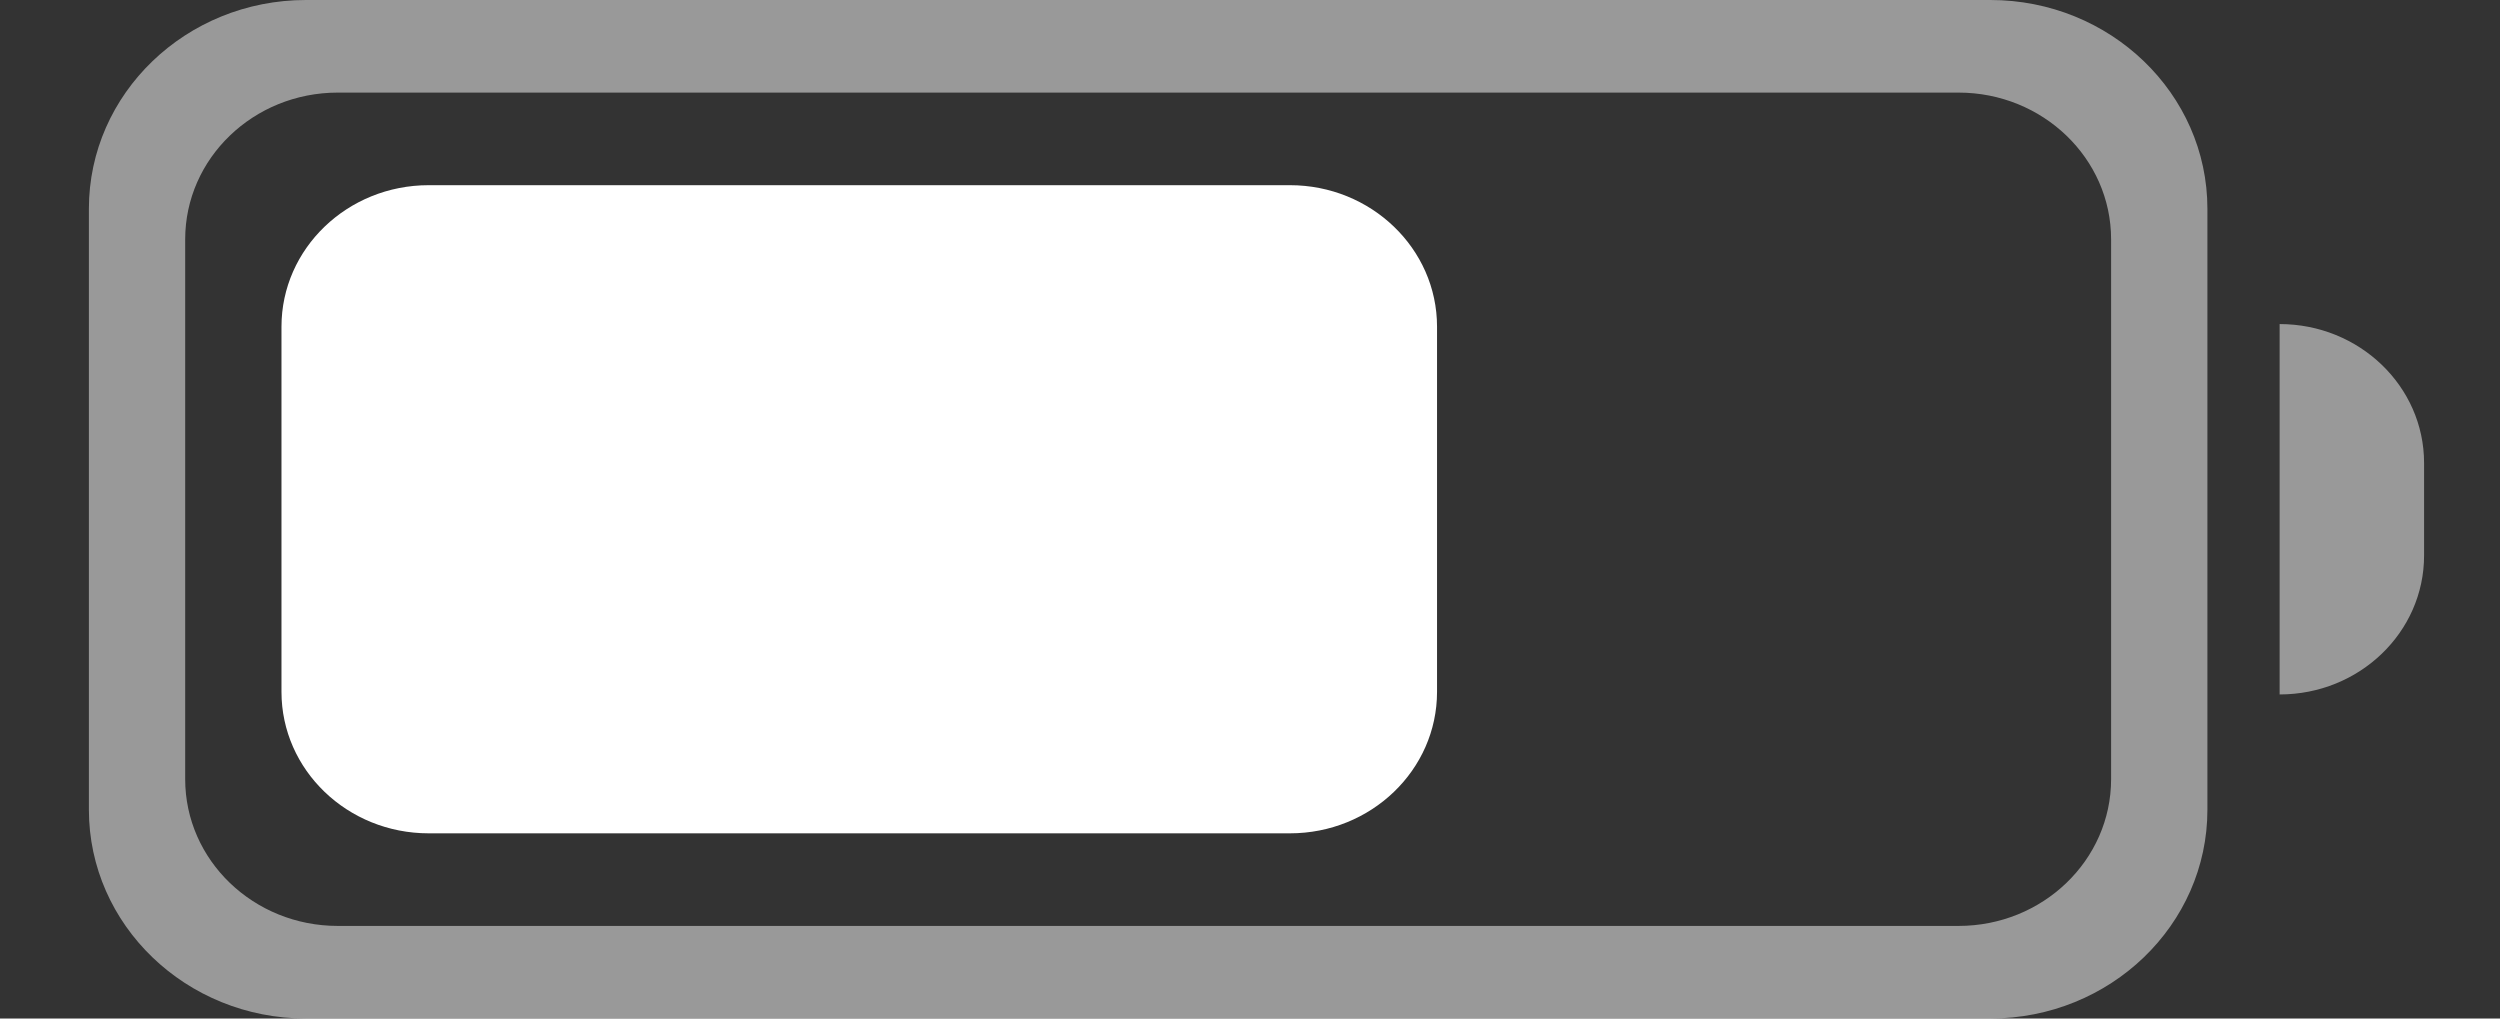<svg width="27" height="11" viewBox="0 0 27 11" fill="none" xmlns="http://www.w3.org/2000/svg">
<rect x="0" y="0" width="27" height="11" fill="#333333" stroke="none"/>
<path fill-rule="evenodd" clip-rule="evenodd" d="M13.931 9H4.63C3.752 9 3.04 8.316 3.04 7.472V3.528C3.04 2.685 3.752 2 4.63 2H13.931C14.808 2 15.52 2.685 15.52 3.528V7.472C15.52 8.316 14.808 9 13.931 9Z" fill="white"/>
<path opacity="0.5" fill-rule="evenodd" clip-rule="evenodd" d="M22.8 8.415C22.8 9.29 22.062 10 21.152 10H3.648C2.738 10 2 9.29 2 8.415V2.585C2 1.71 2.738 1 3.648 1H21.152C22.062 1 22.8 1.71 22.8 2.585V8.415ZM21.495 0H3.305C2.01 0 0.96 1.01 0.96 2.255V8.745C0.96 9.99 2.01 11 3.305 11H21.495C22.79 11 23.84 9.99 23.84 8.745V2.255C23.84 1.01 22.79 0 21.495 0Z" fill="white"/>
<path opacity="0.5" fill-rule="evenodd" clip-rule="evenodd" d="M24.62 7.5V3.5C25.481 3.5 26.18 4.172 26.18 5V6C26.18 6.829 25.481 7.5 24.62 7.5Z" fill="white"/>
</svg>
